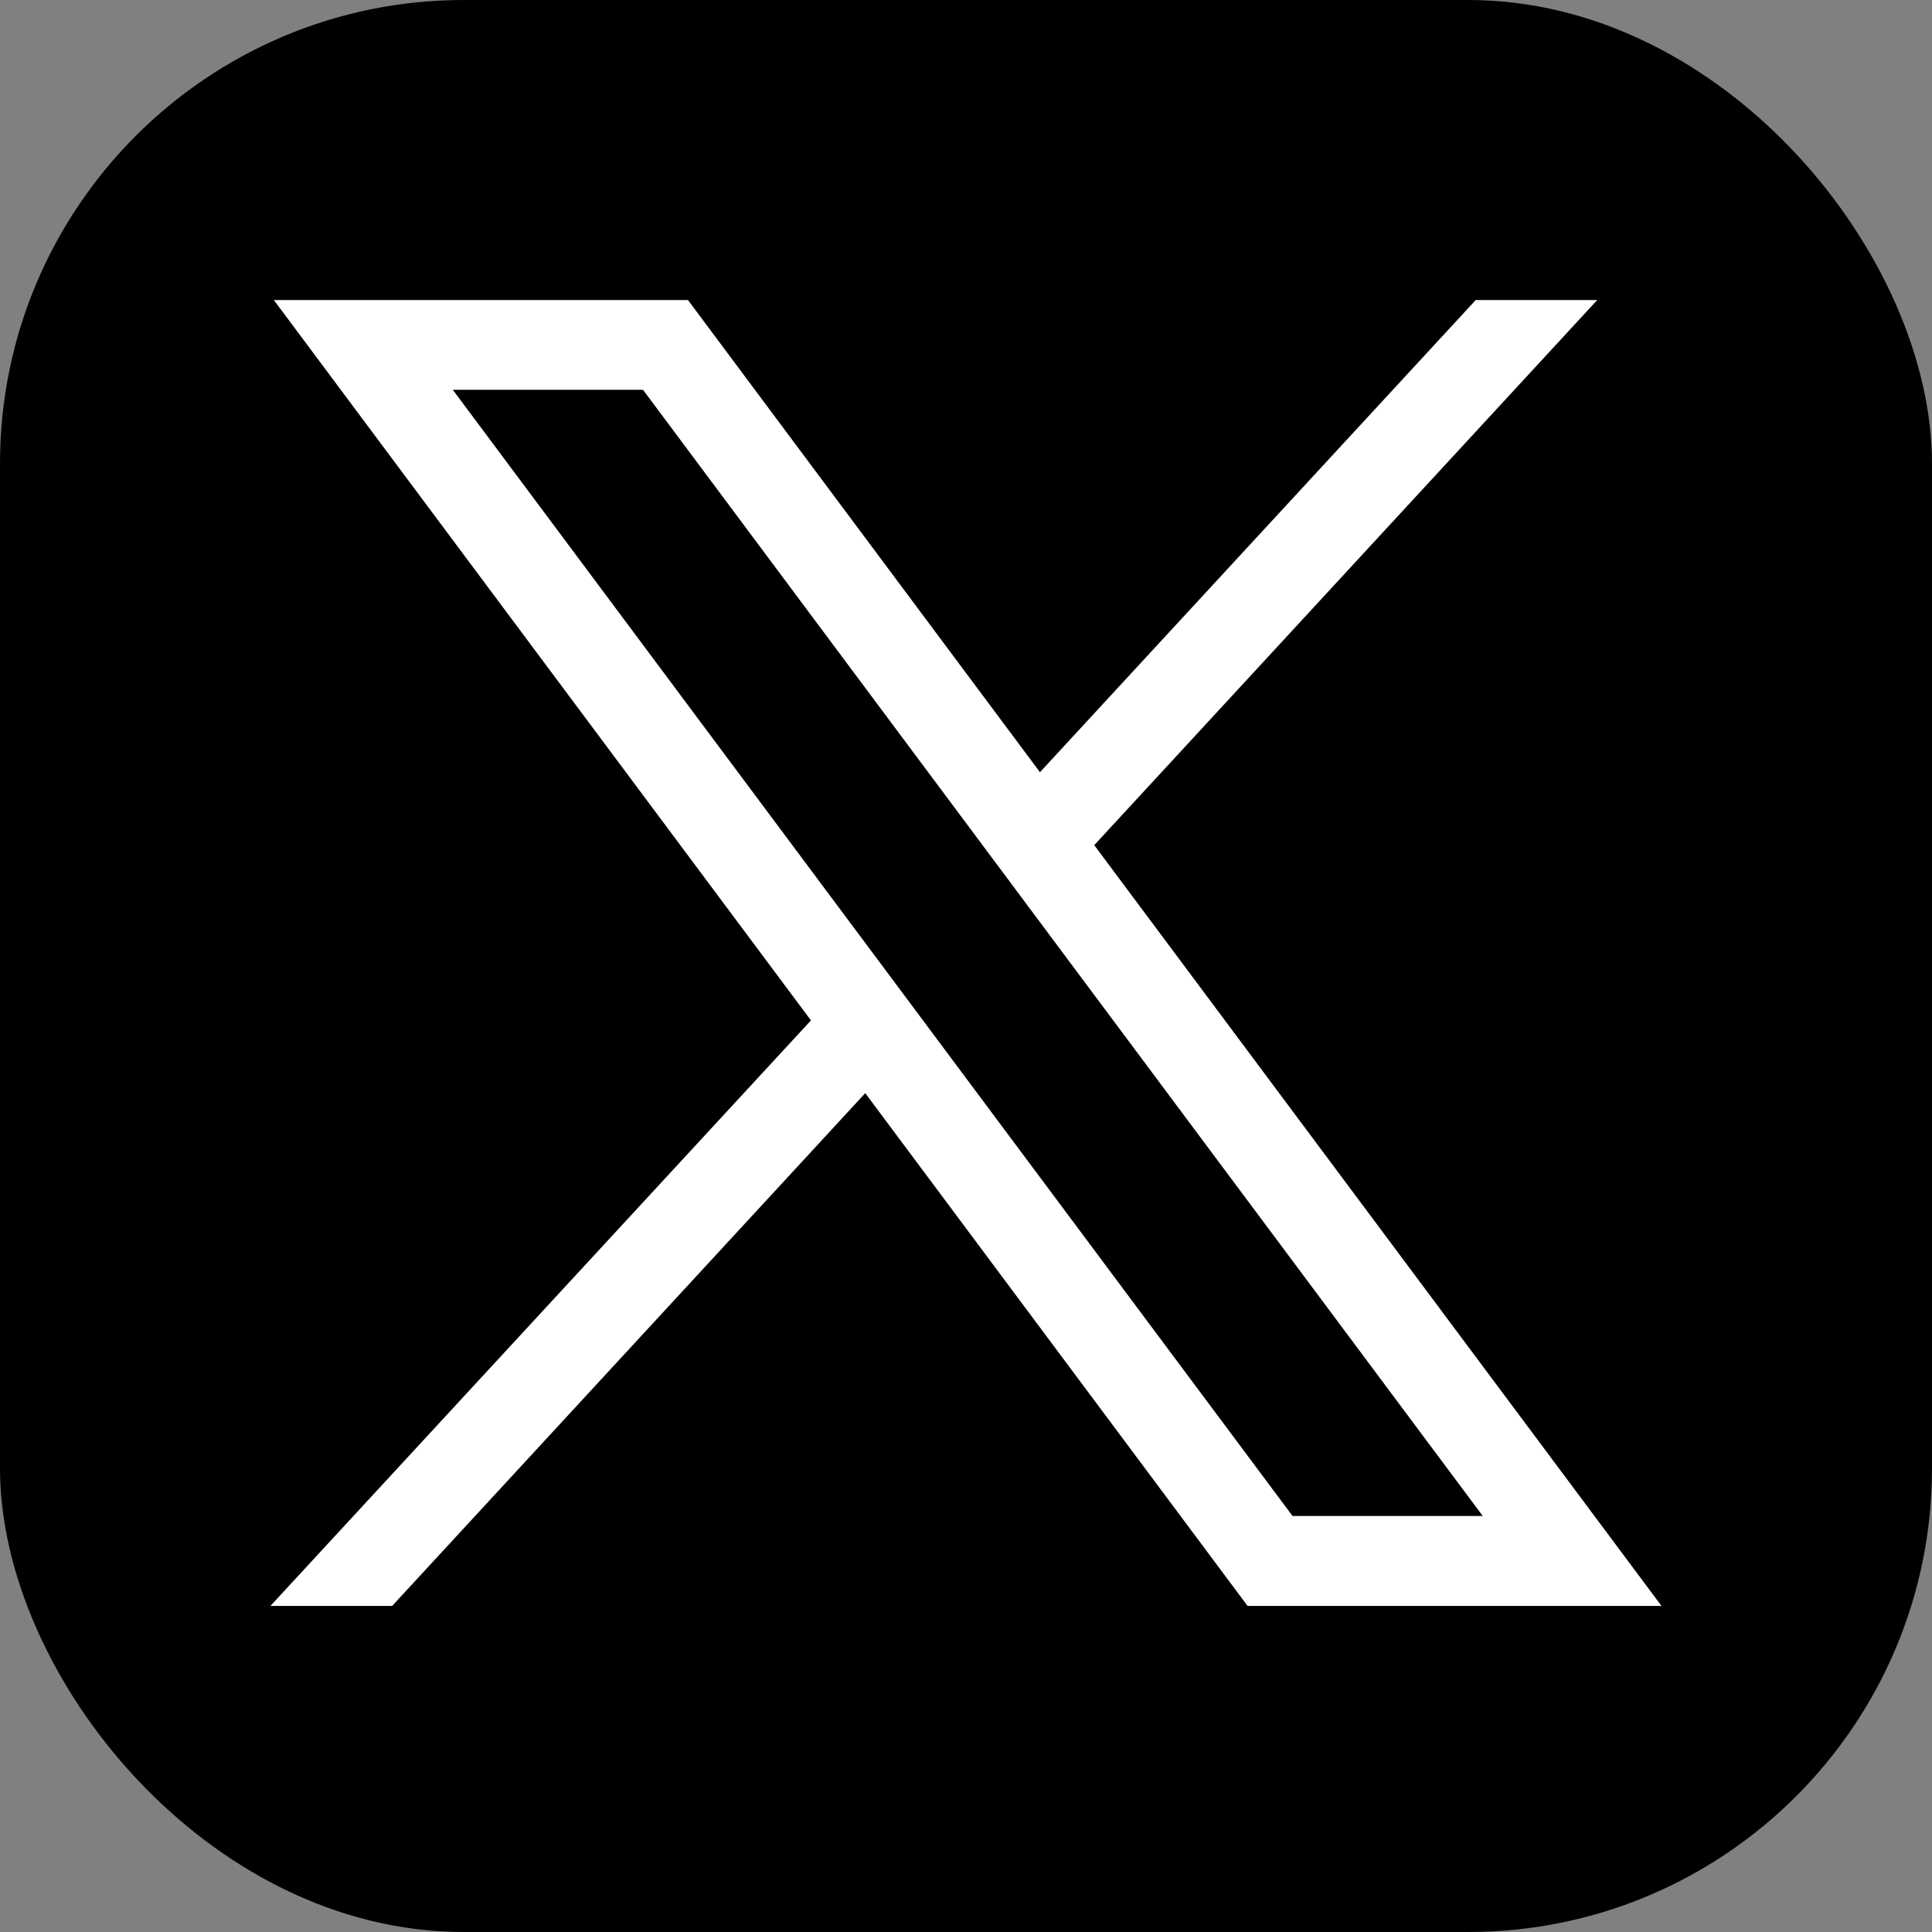 <svg width="100" height="100" viewBox="0 0 100 100" fill="none" xmlns="http://www.w3.org/2000/svg">
<rect x="0" y="0" width="100" height="100" fill="#808080" stroke="none"/>
<rect width="100" height="100" rx="24" fill="black"/>
<path d="M14.174 15.53L41.975 52.816L13.998 83.122H20.298L44.785 56.581L64.574 83.122H85.998L56.638 43.745L82.672 15.53H76.383L53.828 39.969L35.609 15.53H14.174ZM23.437 20.176H33.282L76.746 78.466H66.9L23.437 20.176Z" fill="white"/>
</svg>

